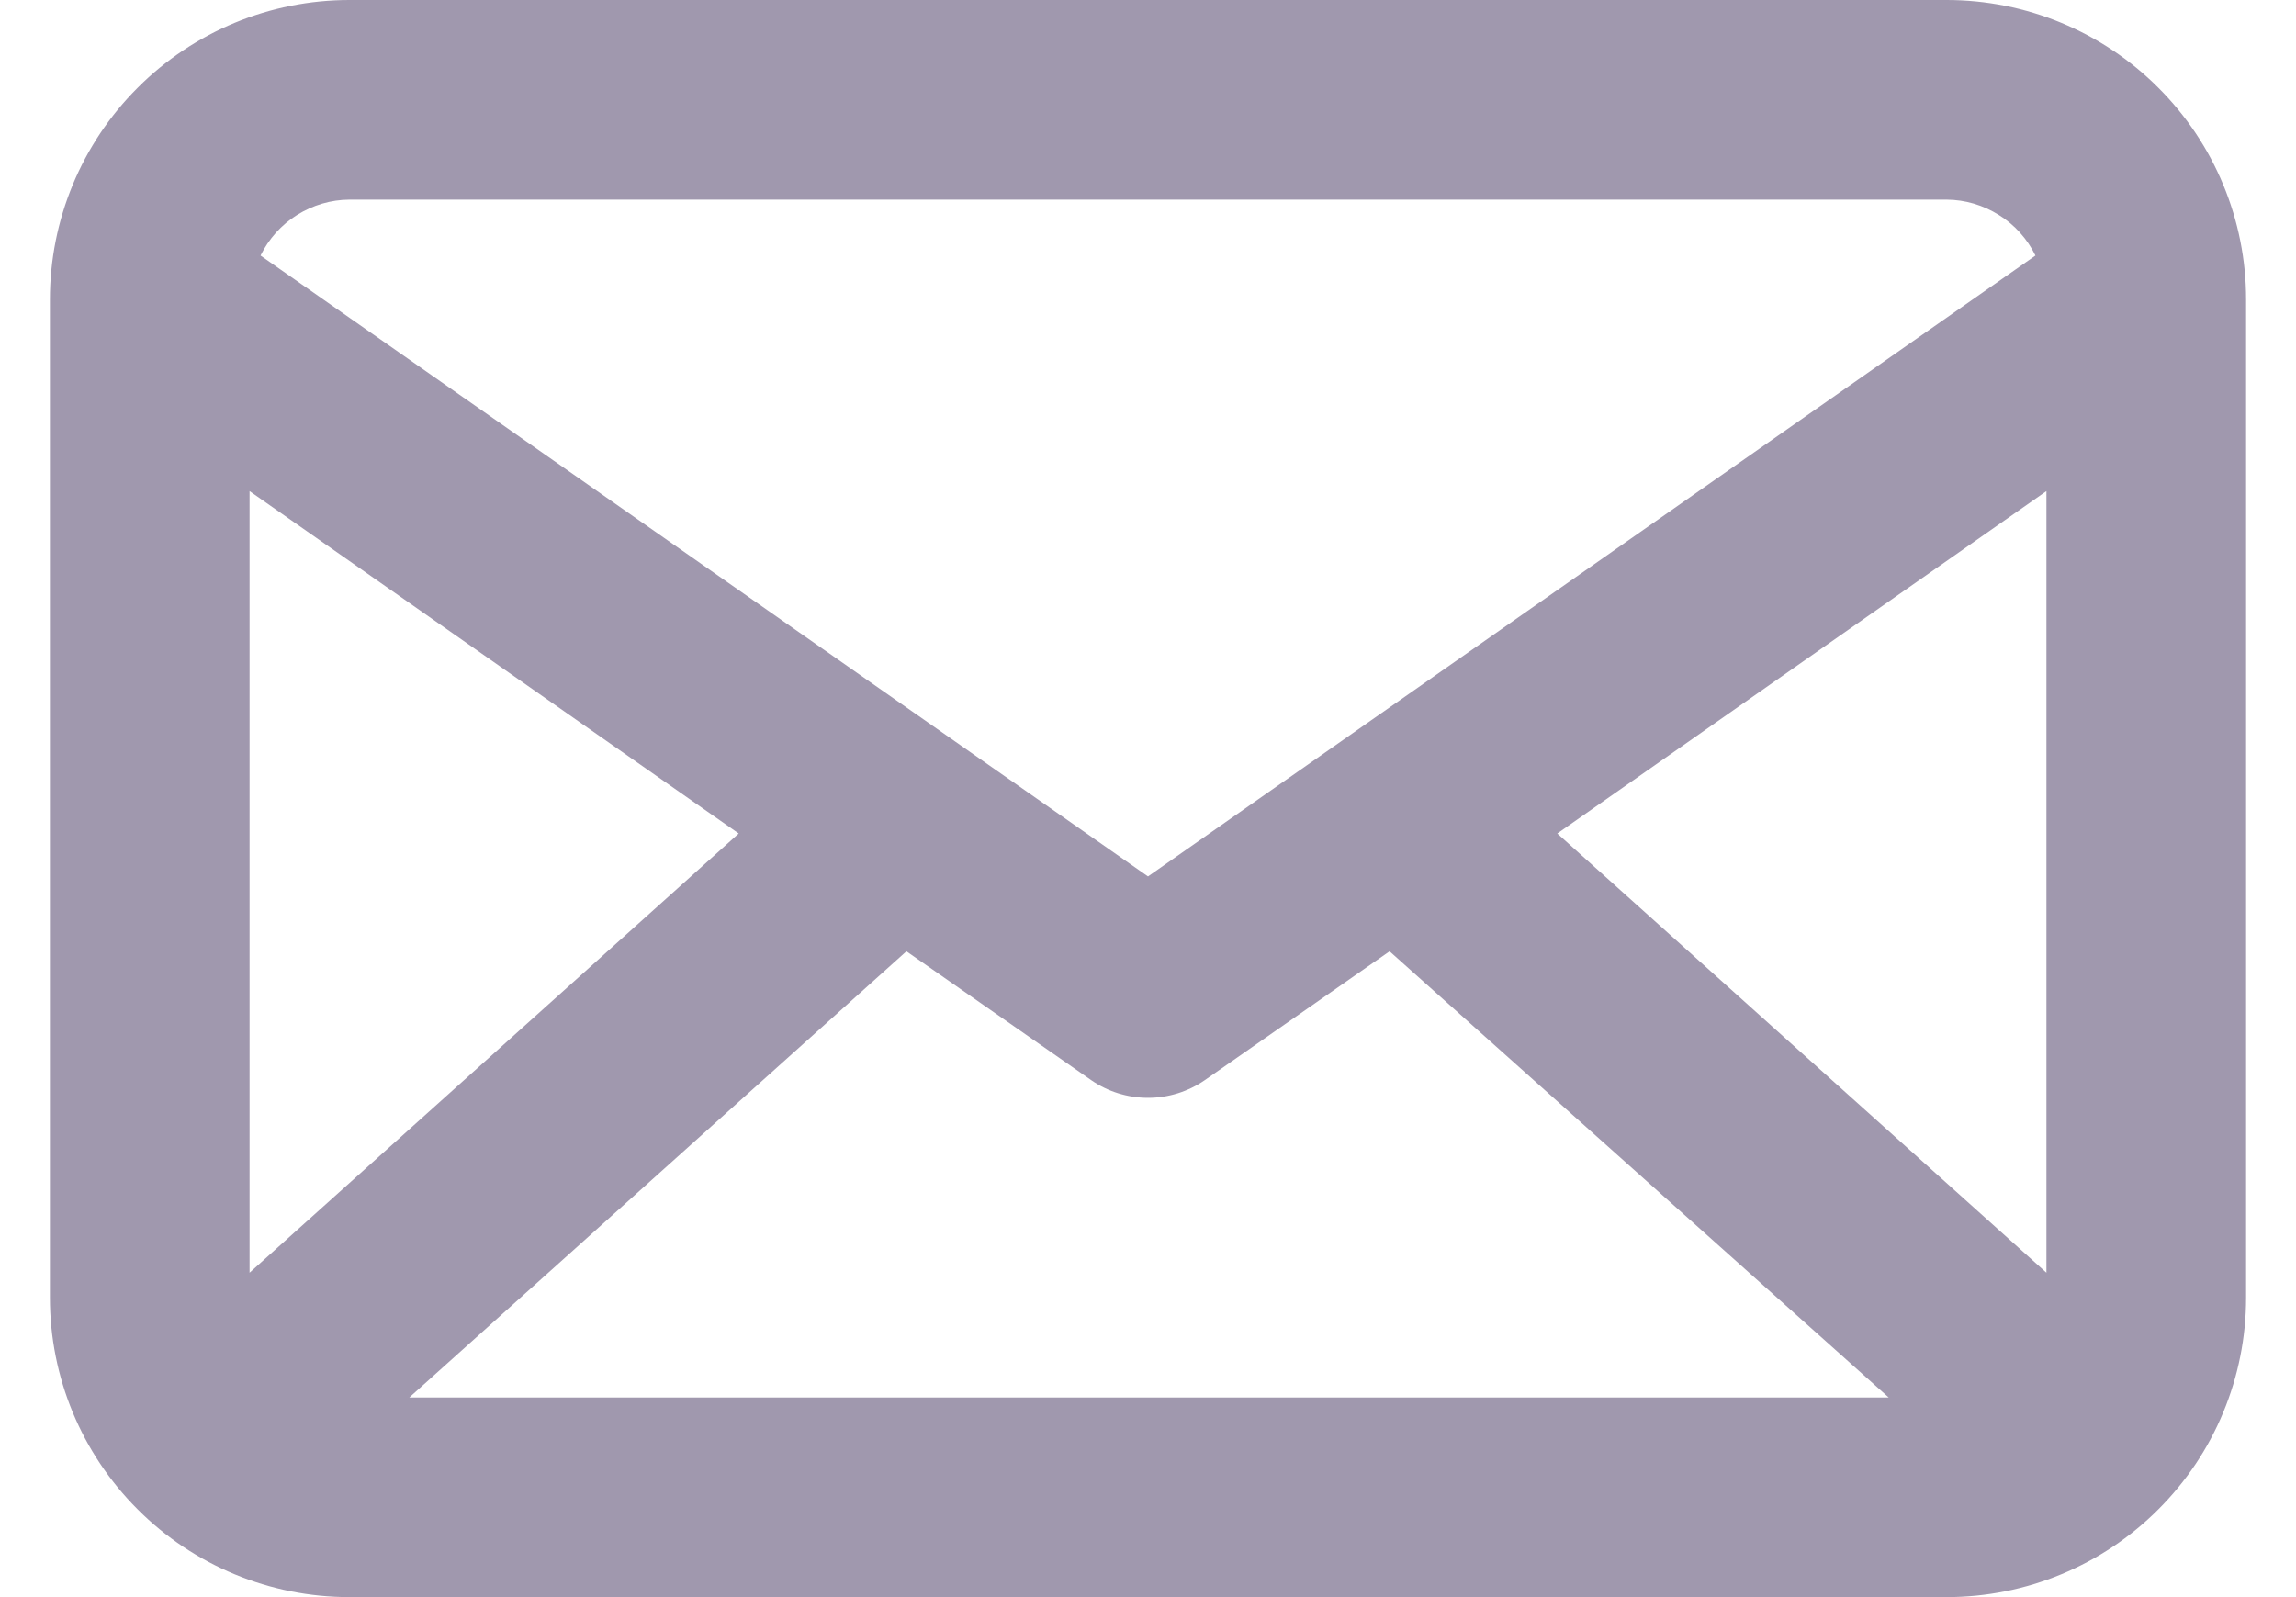 <svg width="23" height="16" viewBox="0 0 23 16" fill="none" xmlns="http://www.w3.org/2000/svg">
<path d="M19.5 0H3.5C2.704 0 1.941 0.316 1.379 0.879C0.816 1.441 0.5 2.204 0.5 3V13C0.5 13.796 0.816 14.559 1.379 15.121C1.941 15.684 2.704 16 3.5 16H19.5C20.296 16 21.059 15.684 21.621 15.121C22.184 14.559 22.5 13.796 22.5 13V3C22.5 2.204 22.184 1.441 21.621 0.879C21.059 0.316 20.296 0 19.5 0ZM20.5 12.75L15.6 8.35L20.5 4.92V12.75ZM2.5 4.92L7.4 8.35L2.5 12.75V4.92ZM9.08 9.53L10.93 10.82C11.097 10.936 11.296 10.998 11.5 10.998C11.704 10.998 11.903 10.936 12.07 10.82L13.92 9.53L18.92 14H4.1L9.08 9.53ZM3.5 2H19.5C19.686 2.001 19.867 2.055 20.024 2.154C20.182 2.252 20.308 2.393 20.39 2.56L11.5 8.78L2.61 2.56C2.692 2.393 2.818 2.252 2.975 2.154C3.133 2.055 3.314 2.001 3.5 2Z" fill="#A098AE"/>
</svg>
